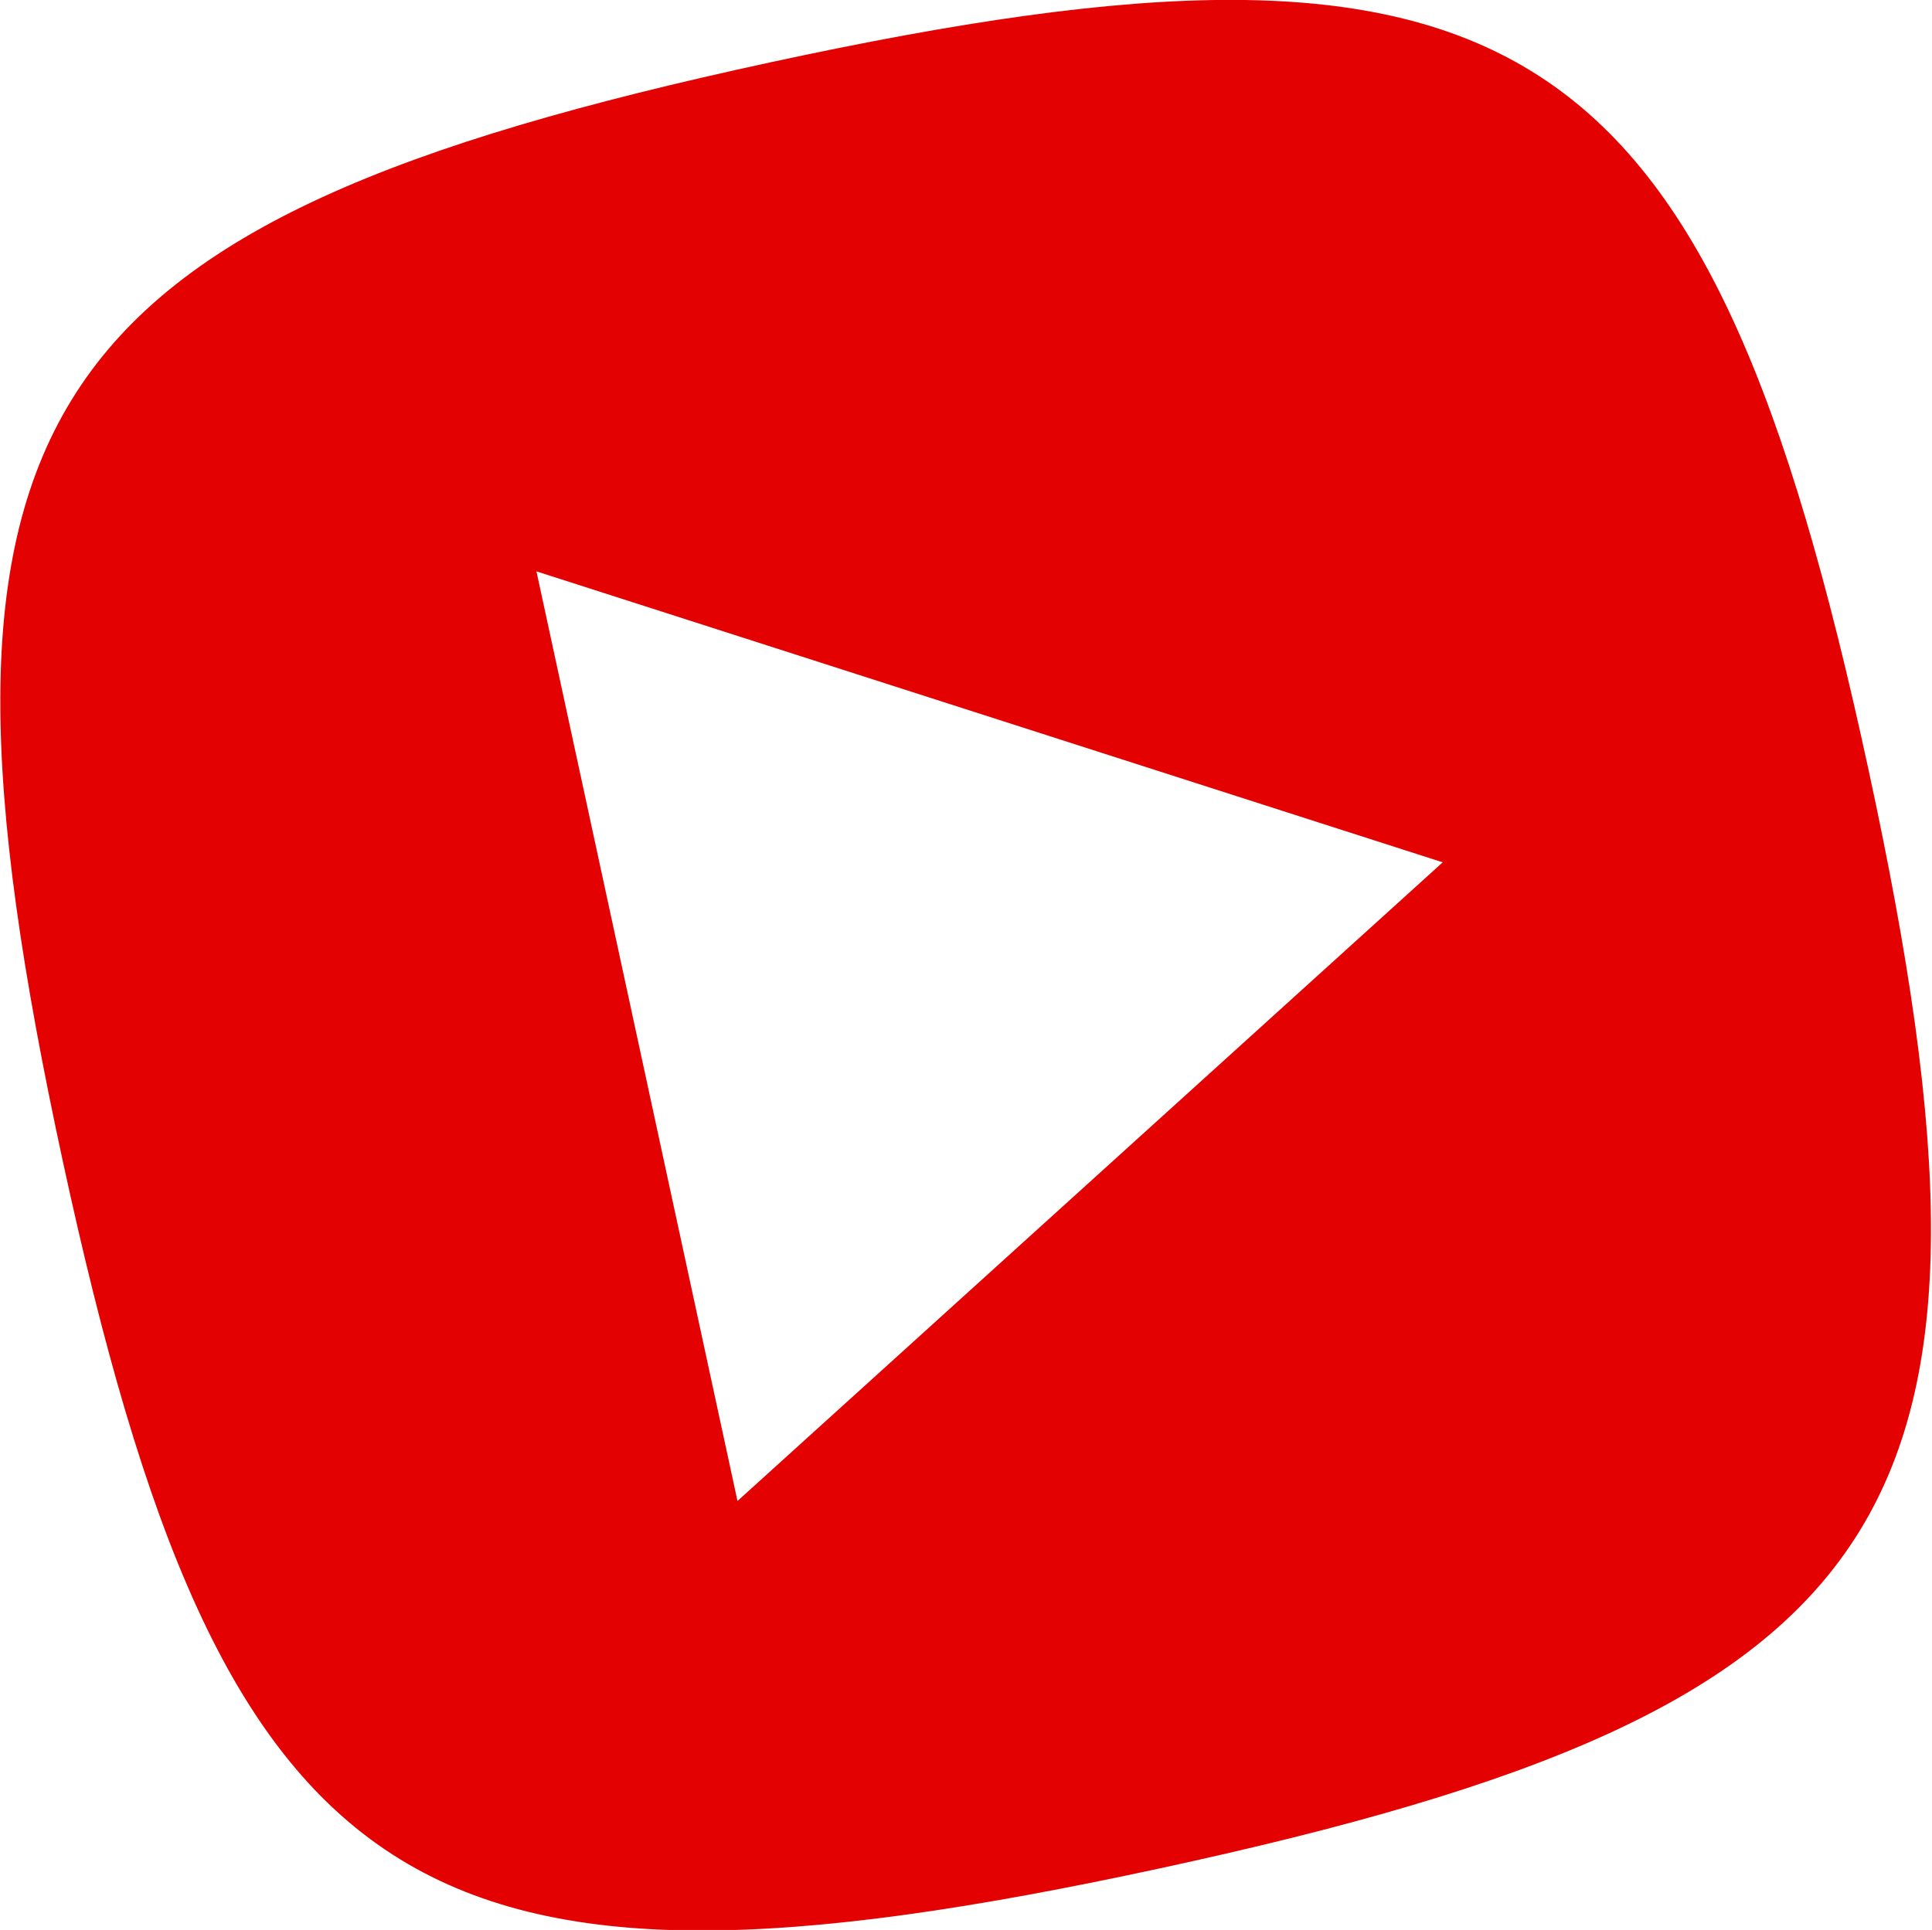 <svg xmlns="http://www.w3.org/2000/svg" width="34.719" height="34.69" viewBox="0 0 34.719 34.69">
  <defs>
    <style>
      .cls-1 {
        fill: #e40101;
        fill-rule: evenodd;
      }
    </style>
  </defs>
  <path id="icon_movie.svg" class="cls-1" d="M864.829,5371.09c2.9,13.41.688,16.84-12.72,19.74s-16.836.68-19.733-12.72-0.688-16.84,12.72-19.74S861.932,5357.68,864.829,5371.09Zm-7.653,1.66-16.286-5.23,3.613,16.71Z" transform="translate(-831.25 -5357.25)"/>
</svg>
